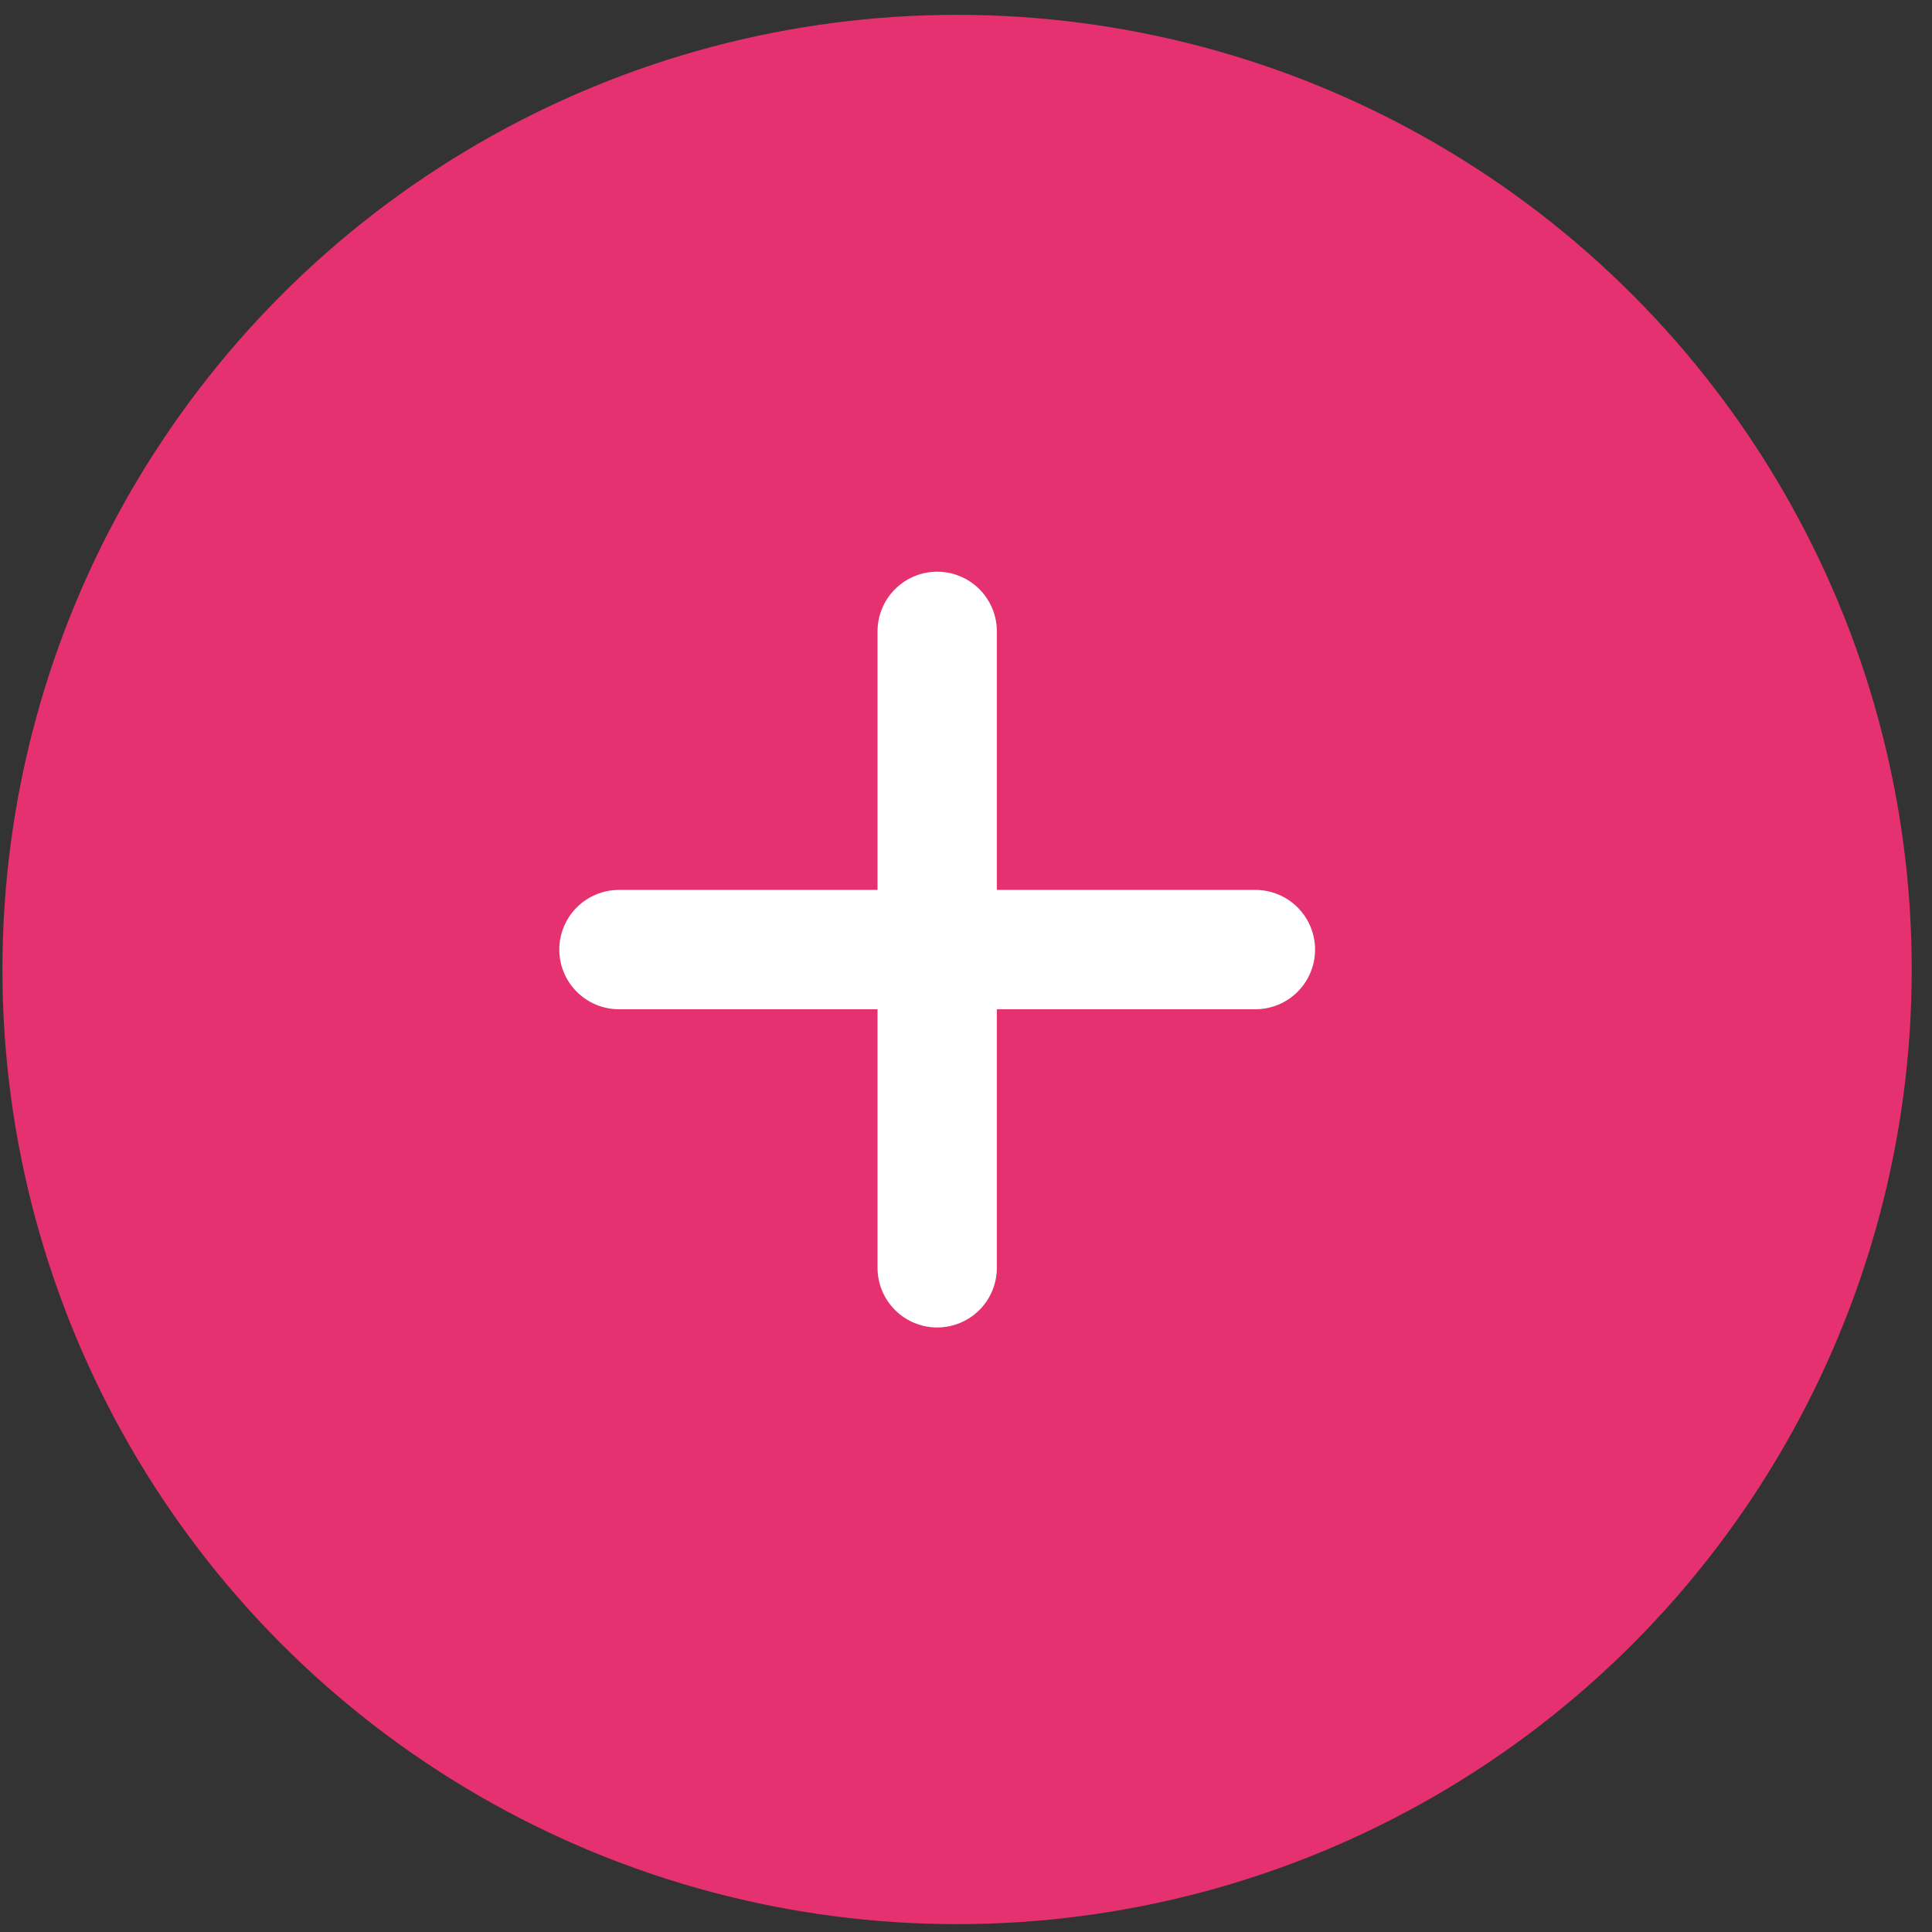 <svg width="71" height="71" viewBox="0 0 71 71" fill="none" xmlns="http://www.w3.org/2000/svg">
<rect x="0" y="0" width="71" height="71" fill="#333333" stroke="none"/>
<circle cx="35.172" cy="35.628" r="35.083" fill="#E53170"/>
<path d="M36.634 23.202C36.634 22.621 36.403 22.063 35.992 21.652C35.581 21.241 35.023 21.01 34.441 21.01C33.86 21.01 33.302 21.241 32.891 21.652C32.48 22.063 32.249 22.621 32.249 23.202V32.704H22.747C22.165 32.704 21.608 32.935 21.196 33.346C20.785 33.758 20.554 34.315 20.554 34.897C20.554 35.478 20.785 36.036 21.196 36.447C21.608 36.859 22.165 37.09 22.747 37.09H32.249V46.591C32.249 47.173 32.48 47.731 32.891 48.142C33.302 48.553 33.86 48.784 34.441 48.784C35.023 48.784 35.581 48.553 35.992 48.142C36.403 47.731 36.634 47.173 36.634 46.591V37.09H46.136C46.717 37.09 47.275 36.859 47.686 36.447C48.097 36.036 48.328 35.478 48.328 34.897C48.328 34.315 48.097 33.758 47.686 33.346C47.275 32.935 46.717 32.704 46.136 32.704H36.634V23.202Z" fill="white"/>
</svg>
